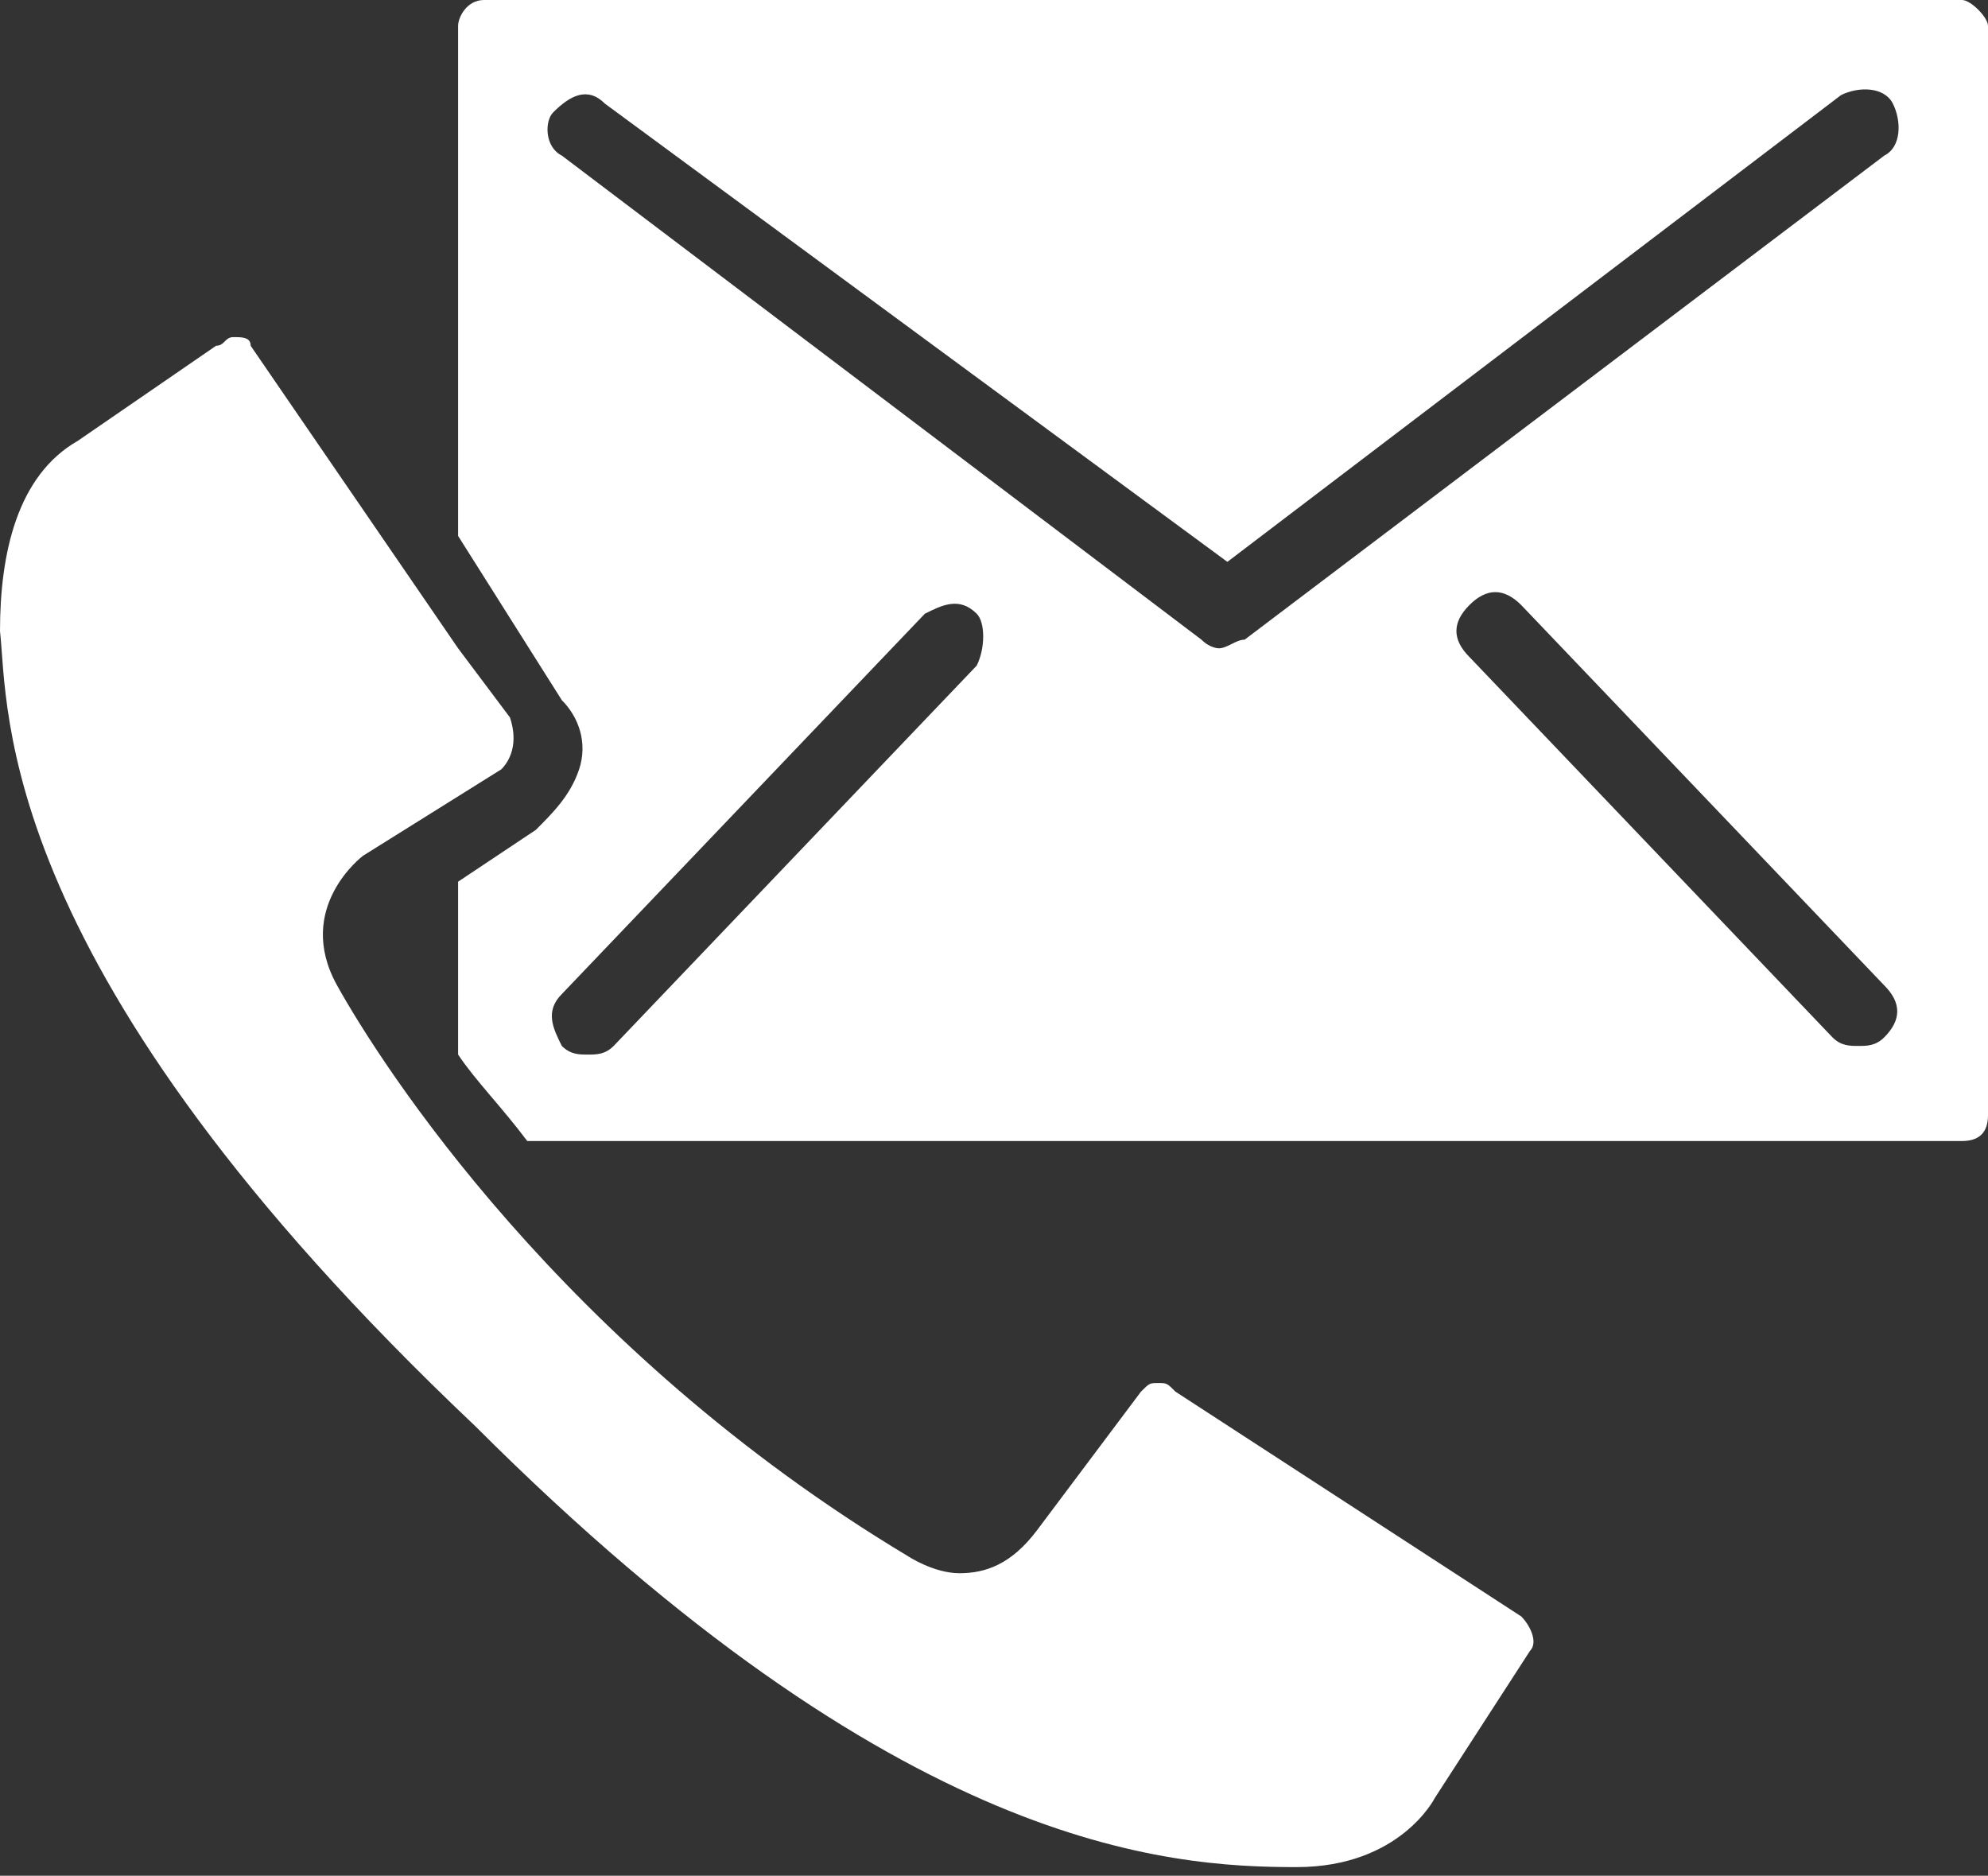 <svg xmlns="http://www.w3.org/2000/svg" x="0px" y="0px" width="23px" height="21.7px" viewBox="0 0 23 21.7" style="enable-background:white;" xml:space="preserve">
<rect x="0" y="0" width="23" height="21.7" fill="#333333" stroke="none"/>
<path fill="white" d="M17.6,18.7c0.1,0.1,0.2,0.3,0.1,0.4l-1.1,1.7c0,0-0.4,0.8-1.6,0.8c-1.5,0-4.6-0.2-9.5-5.1
	C-0.1,11.2,0.1,8.2,0,7.3c0-0.9,0.2-1.8,0.9-2.2L2.5,4c0.1,0,0.1-0.1,0.2-0.1c0.1,0,0.2,0,0.2,0.1l2.4,3.5l0,0l0.6,0.8
	C6,8.6,5.9,8.8,5.8,8.9l-1.6,1c0,0-0.8,0.6-0.3,1.5c0.5,0.9,2.6,4.2,6.6,6.6c0,0,0.3,0.2,0.6,0.2s0.6-0.1,0.9-0.5l1.2-1.6
	c0.1-0.1,0.1-0.1,0.2-0.1c0.1,0,0.1,0,0.2,0.1L17.6,18.7z M23,0.3v12.6c0,0.2-0.1,0.3-0.3,0.3H6.1c-0.3-0.4-0.6-0.7-0.8-1v-2
	l0.9-0.6c0.2-0.2,0.4-0.4,0.5-0.7c0.1-0.3,0-0.6-0.2-0.8L5.3,6.2V0.3C5.3,0.2,5.4,0,5.6,0h17.1C22.8,0,23,0.2,23,0.3z M11.3,7.1
	c-0.2-0.2-0.4-0.1-0.6,0l-4.2,4.4c-0.2,0.2-0.1,0.4,0,0.6c0.1,0.1,0.2,0.1,0.3,0.1c0.1,0,0.2,0,0.3-0.1l4.2-4.4
	C11.4,7.5,11.4,7.2,11.3,7.1z M14.4,7.4l7.4-5.6c0.2-0.1,0.2-0.4,0.1-0.6c-0.1-0.2-0.4-0.2-0.6-0.1l-7.1,5.4L7,1.2
	C6.8,1,6.6,1.1,6.4,1.3C6.3,1.4,6.3,1.7,6.5,1.8l7.4,5.6c0.1,0.1,0.2,0.1,0.2,0.1C14.2,7.5,14.3,7.4,14.4,7.4z M21.8,11.4l-4.2-4.4
	c-0.2-0.2-0.4-0.2-0.6,0c-0.2,0.2-0.2,0.4,0,0.6l4.2,4.4c0.1,0.1,0.2,0.1,0.3,0.1c0.1,0,0.2,0,0.3-0.1C22,11.8,22,11.6,21.8,11.4z"></path>
</svg>
